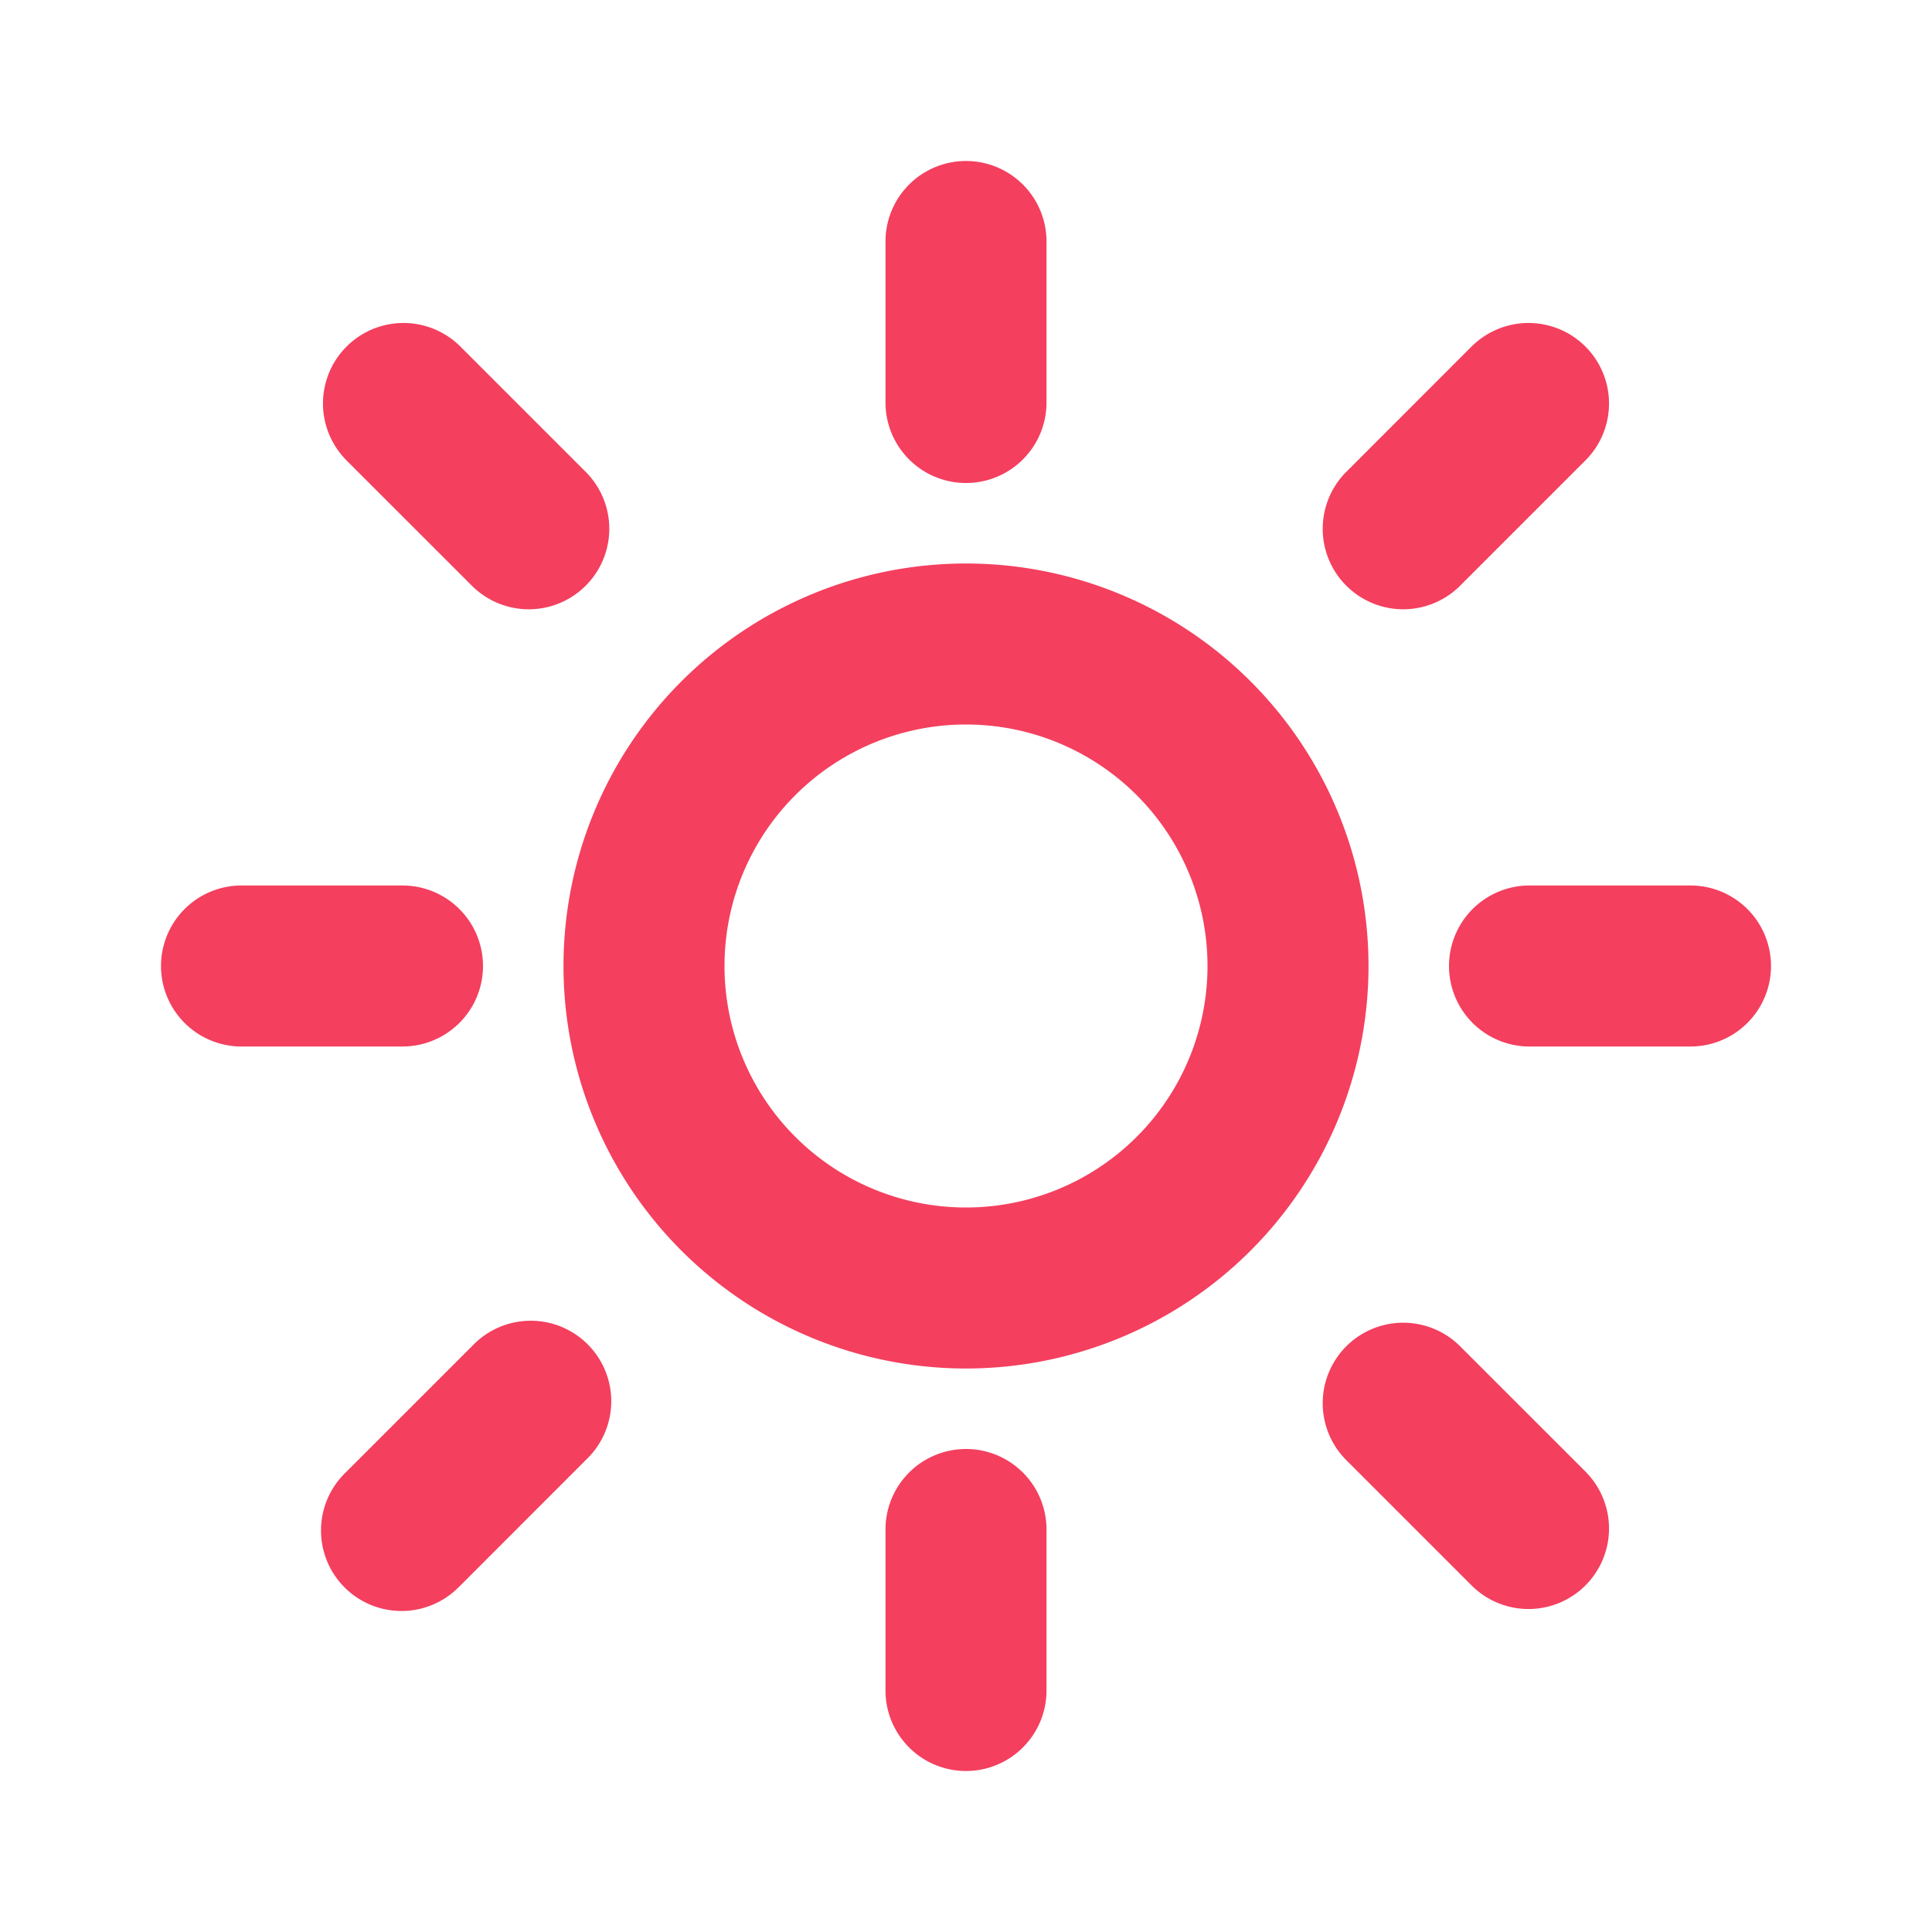
<svg width="24" height="24" viewBox="0 0 24 24" xmlns="http://www.w3.org/2000/svg"><title>sun</title><path d="M11 3a1 1 0 0 1 2 0v2a1 1 0 0 1-2 0V3zm0 16a1 1 0 0 1 2 0v2a1 1 0 0 1-2 0v-2zm1-2a5 5 0 1 1 0-10 5 5 0 0 1 0 10zm0-2a3 3 0 1 0 0-6 3 3 0 0 0 0 6zm-9-2a1 1 0 0 1 0-2h2a1 1 0 0 1 0 2H3zm16 0a1 1 0 0 1 0-2h2a1 1 0 0 1 0 2h-2zm-.707-8.707a1 1 0 0 1 1.414 1.414l-1.581 1.581a1 1 0 0 1-1.414-1.414l1.58-1.581zM5.707 19.707a1 1 0 1 1-1.414-1.414l1.581-1.581a1 1 0 1 1 1.414 1.414l-1.58 1.581zm-1.414-14a1 1 0 0 1 1.414-1.414l1.581 1.581a1 1 0 0 1-1.414 1.414l-1.581-1.58zm15.414 12.586a1 1 0 0 1-1.414 1.414l-1.581-1.581a1 1 0 0 1 1.414-1.414l1.581 1.58z" fill="#f43f5e" fill-rule="nonzero"/></svg>